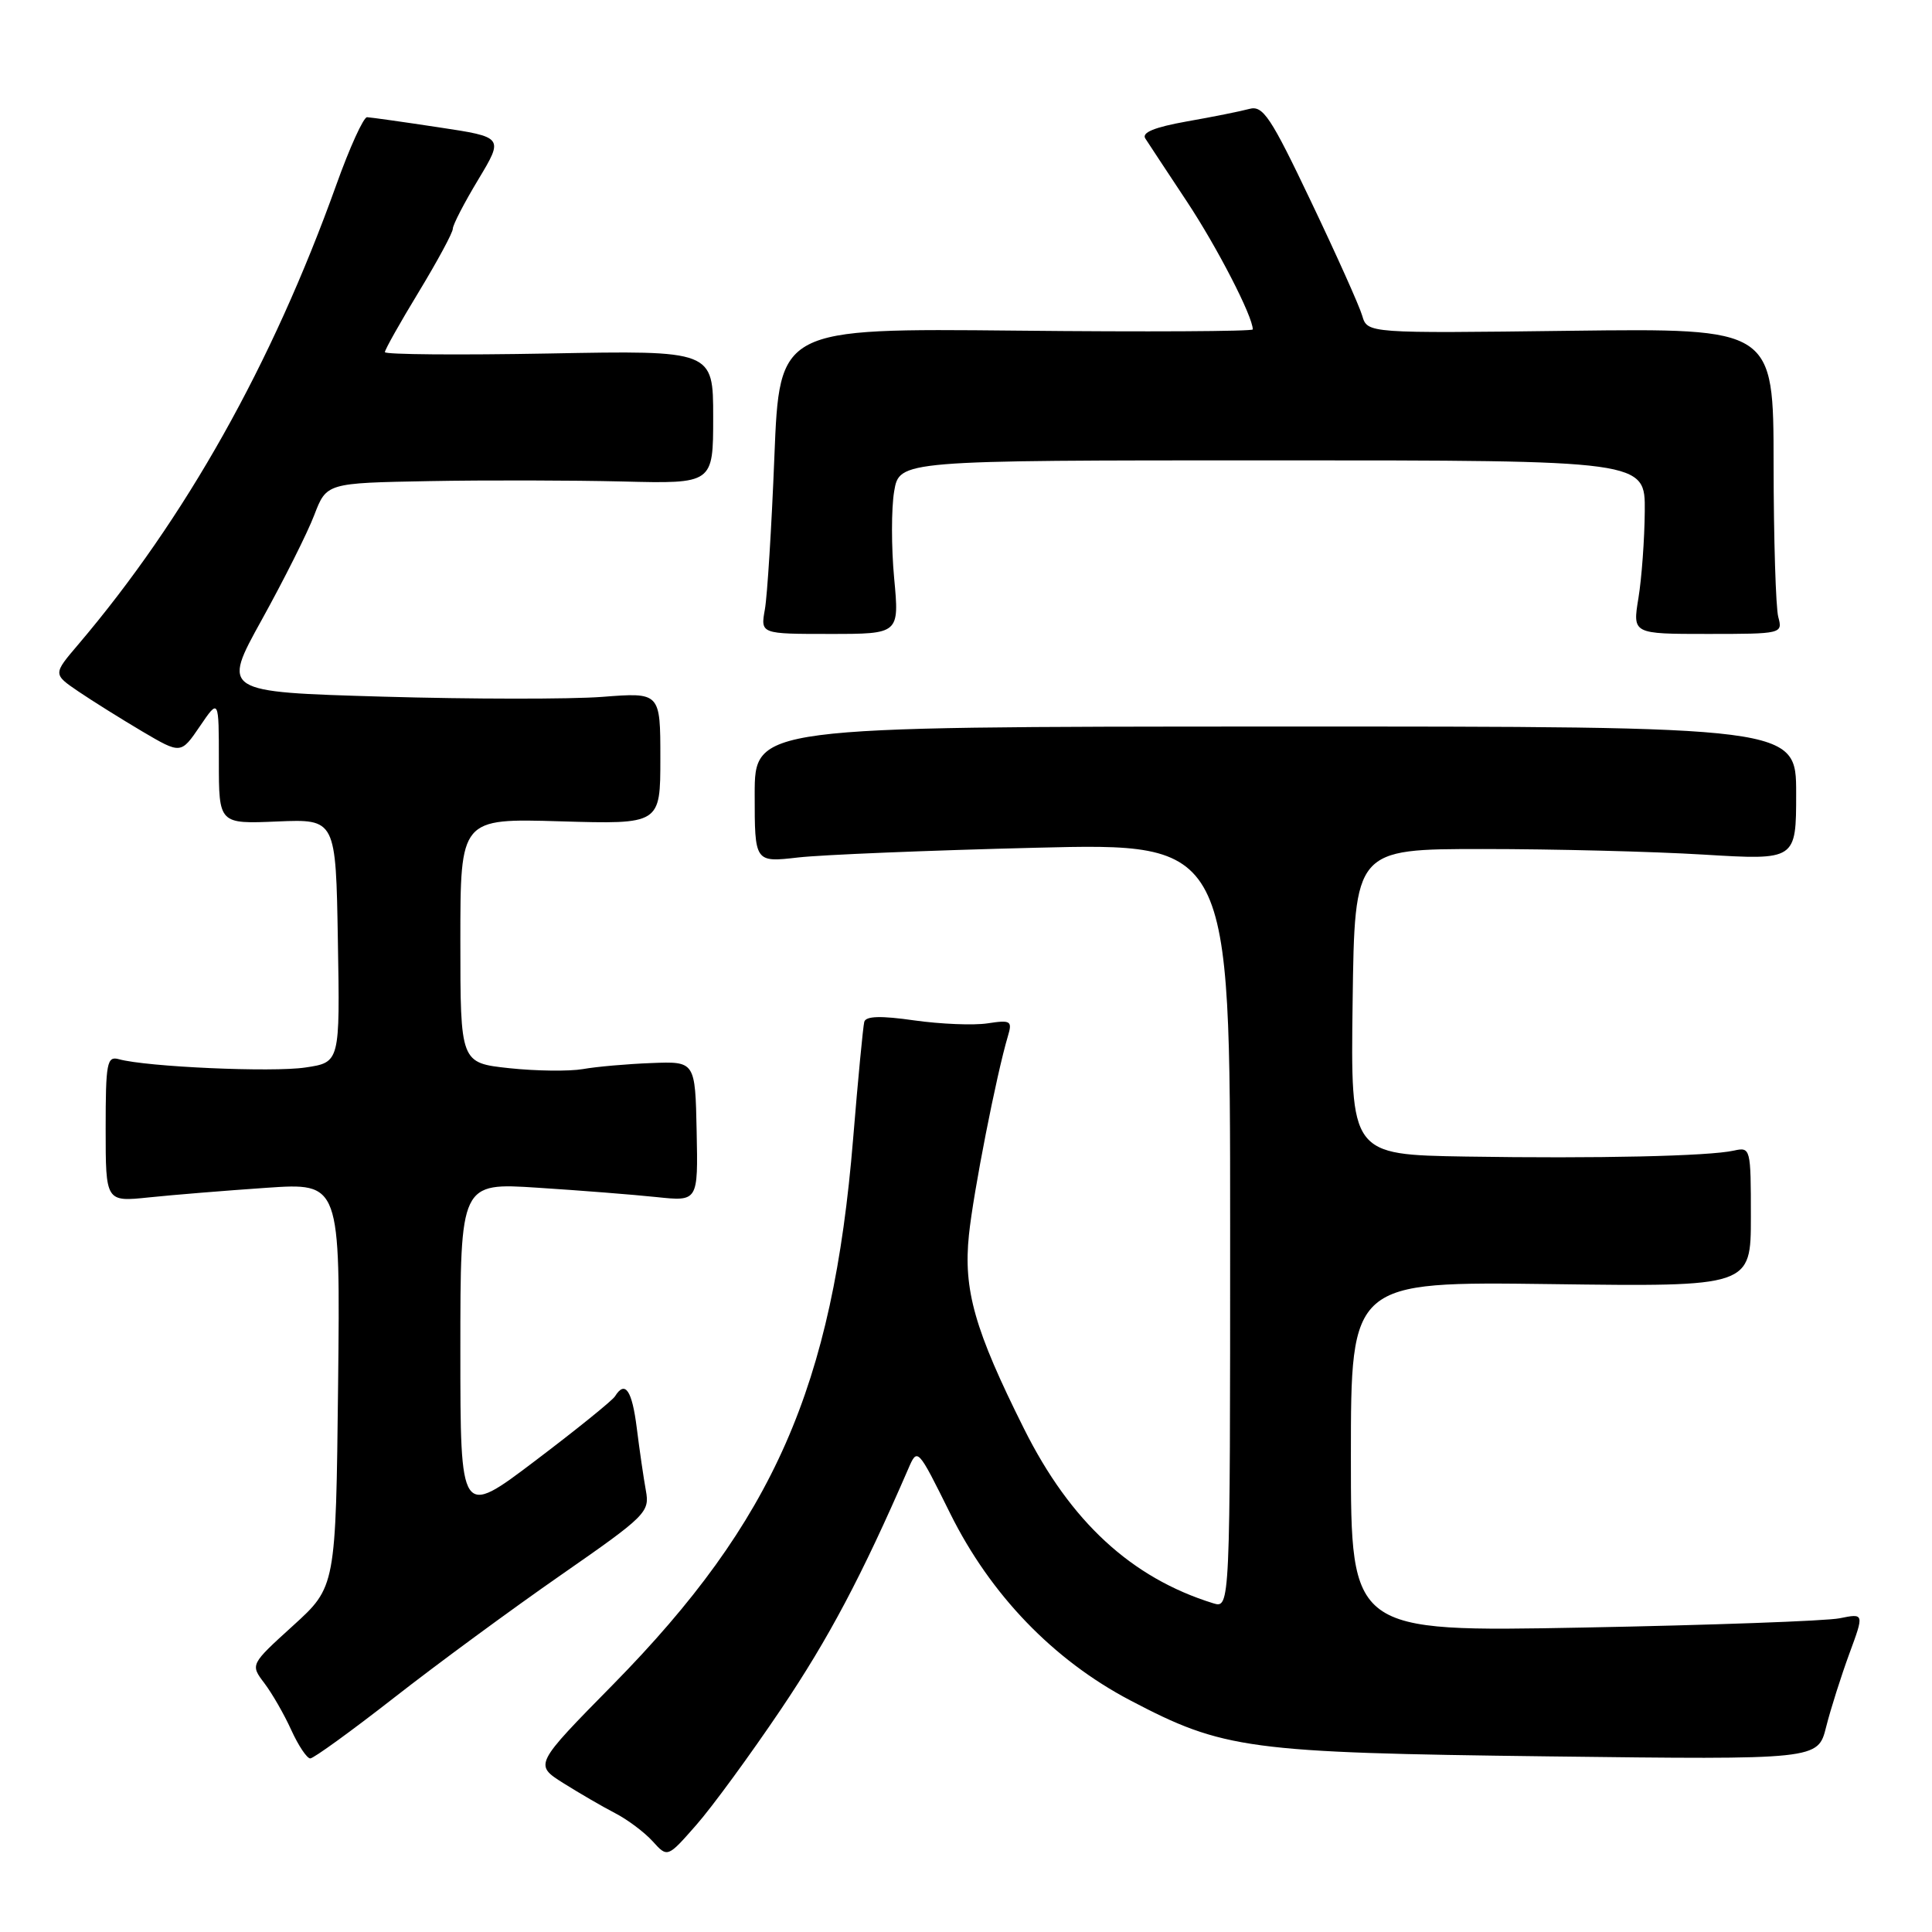 <?xml version="1.0" encoding="UTF-8" standalone="no"?>
<!DOCTYPE svg PUBLIC "-//W3C//DTD SVG 1.1//EN" "http://www.w3.org/Graphics/SVG/1.1/DTD/svg11.dtd" >
<svg xmlns="http://www.w3.org/2000/svg" xmlns:xlink="http://www.w3.org/1999/xlink" version="1.1" viewBox="0 0 256 256">
 <g >
 <path fill="currentColor"
d=" M 103.48 226.49 C 109.82 217.08 114.19 208.83 120.34 194.65 C 121.57 191.80 121.57 191.80 125.91 200.55 C 131.24 211.30 139.56 219.94 149.73 225.29 C 162.14 231.81 165.32 232.24 205.19 232.73 C 240.88 233.17 240.88 233.17 241.97 228.84 C 242.57 226.45 243.96 222.09 245.04 219.14 C 247.02 213.77 247.02 213.77 243.76 214.43 C 241.97 214.79 226.66 215.34 209.75 215.66 C 179.00 216.24 179.00 216.24 179.00 193.02 C 179.00 169.81 179.00 169.81 205.50 170.15 C 232.00 170.50 232.00 170.50 232.00 161.23 C 232.00 152.14 231.96 151.97 229.75 152.46 C 226.45 153.20 211.64 153.53 194.23 153.25 C 178.96 153.00 178.96 153.00 179.23 132.75 C 179.50 112.50 179.50 112.50 196.50 112.50 C 205.85 112.50 219.01 112.83 225.75 113.24 C 238.00 113.98 238.00 113.98 238.00 105.12 C 238.00 96.26 238.00 96.26 169.00 96.27 C 100.00 96.29 100.00 96.29 100.00 105.28 C 100.00 114.28 100.00 114.28 105.75 113.62 C 108.91 113.26 123.09 112.68 137.25 112.33 C 163.00 111.69 163.00 111.69 163.00 162.41 C 163.00 213.13 163.00 213.13 160.75 212.44 C 149.92 209.08 141.83 201.62 135.69 189.32 C 129.13 176.20 127.63 170.90 128.39 163.62 C 128.98 157.95 132.03 142.41 133.55 137.30 C 134.16 135.27 133.94 135.13 130.85 135.60 C 129.01 135.88 124.65 135.70 121.16 135.21 C 116.70 134.57 114.73 134.63 114.52 135.40 C 114.36 136.01 113.69 142.99 113.04 150.93 C 110.35 183.74 102.51 201.55 81.27 223.17 C 70.78 233.83 70.78 233.83 74.64 236.27 C 76.76 237.60 79.85 239.40 81.50 240.25 C 83.15 241.10 85.39 242.78 86.48 243.98 C 88.45 246.16 88.45 246.16 92.25 241.83 C 94.35 239.45 99.40 232.54 103.48 226.49 Z  M 52.21 224.96 C 57.87 220.53 67.82 213.22 74.31 208.71 C 85.63 200.84 86.11 200.37 85.58 197.50 C 85.28 195.85 84.74 192.14 84.38 189.25 C 83.75 184.20 82.83 182.86 81.49 185.02 C 81.15 185.57 76.39 189.42 70.93 193.55 C 61.00 201.07 61.00 201.07 61.00 178.89 C 61.00 156.71 61.00 156.71 71.25 157.38 C 76.89 157.74 83.97 158.30 87.00 158.62 C 92.50 159.20 92.50 159.20 92.31 149.92 C 92.12 140.63 92.12 140.63 86.31 140.86 C 83.11 140.98 79.03 141.34 77.23 141.66 C 75.44 141.97 71.05 141.92 67.48 141.54 C 61.00 140.84 61.00 140.84 61.00 124.64 C 61.00 108.44 61.00 108.44 74.25 108.83 C 87.50 109.22 87.50 109.22 87.50 100.48 C 87.50 91.74 87.50 91.74 79.79 92.34 C 75.56 92.66 62.48 92.65 50.74 92.31 C 29.39 91.69 29.39 91.69 34.70 82.10 C 37.62 76.82 40.75 70.59 41.64 68.25 C 43.27 64.00 43.27 64.00 56.89 63.75 C 64.37 63.61 75.90 63.64 82.50 63.80 C 94.50 64.10 94.50 64.10 94.50 55.27 C 94.50 46.43 94.50 46.43 72.75 46.84 C 60.79 47.06 51.00 46.98 51.00 46.66 C 51.00 46.33 53.02 42.74 55.50 38.66 C 57.97 34.58 60.00 30.83 60.00 30.31 C 60.00 29.80 61.52 26.86 63.38 23.78 C 66.75 18.17 66.75 18.17 58.13 16.87 C 53.38 16.15 49.11 15.55 48.64 15.53 C 48.17 15.51 46.33 19.55 44.56 24.50 C 36.04 48.26 24.56 68.70 10.35 85.42 C 7.02 89.33 7.02 89.33 10.40 91.63 C 12.26 92.89 16.07 95.27 18.87 96.93 C 23.97 99.93 23.97 99.93 26.49 96.23 C 29.00 92.54 29.00 92.54 29.00 100.86 C 29.00 109.18 29.00 109.18 36.75 108.85 C 44.50 108.53 44.50 108.53 44.77 124.65 C 45.05 140.77 45.05 140.77 40.46 141.45 C 36.08 142.11 19.43 141.37 15.75 140.35 C 14.17 139.91 14.00 140.81 14.00 149.56 C 14.00 159.26 14.00 159.26 19.75 158.66 C 22.91 158.33 29.91 157.76 35.30 157.39 C 45.09 156.72 45.09 156.72 44.80 183.49 C 44.50 210.26 44.50 210.26 38.83 215.41 C 33.16 220.56 33.16 220.56 35.03 223.03 C 36.06 224.39 37.67 227.19 38.60 229.25 C 39.54 231.31 40.67 233.00 41.11 233.00 C 41.55 233.00 46.55 229.38 52.21 224.96 Z  M 118.48 76.61 C 118.10 72.55 118.10 67.37 118.48 65.11 C 119.18 61.00 119.18 61.00 168.59 61.00 C 218.00 61.00 218.00 61.00 217.94 67.75 C 217.91 71.46 217.53 76.64 217.10 79.25 C 216.32 84.00 216.32 84.00 226.28 84.00 C 236.11 84.00 236.23 83.97 235.63 81.75 C 235.30 80.51 235.02 71.40 235.01 61.50 C 235.00 43.50 235.00 43.50 208.09 43.83 C 181.19 44.17 181.19 44.17 180.50 41.83 C 180.13 40.55 177.07 33.73 173.71 26.69 C 168.37 15.47 167.35 13.94 165.55 14.43 C 164.42 14.74 160.69 15.49 157.26 16.09 C 152.97 16.86 151.25 17.56 151.76 18.35 C 152.17 18.98 154.64 22.74 157.26 26.69 C 161.28 32.76 166.00 41.92 166.00 43.65 C 166.00 43.91 151.89 43.99 134.65 43.81 C 103.29 43.50 103.29 43.50 102.61 60.50 C 102.24 69.85 101.67 78.96 101.35 80.75 C 100.77 84.00 100.77 84.00 109.97 84.00 C 119.17 84.00 119.17 84.00 118.48 76.61 Z "/>
</g>
</svg>
